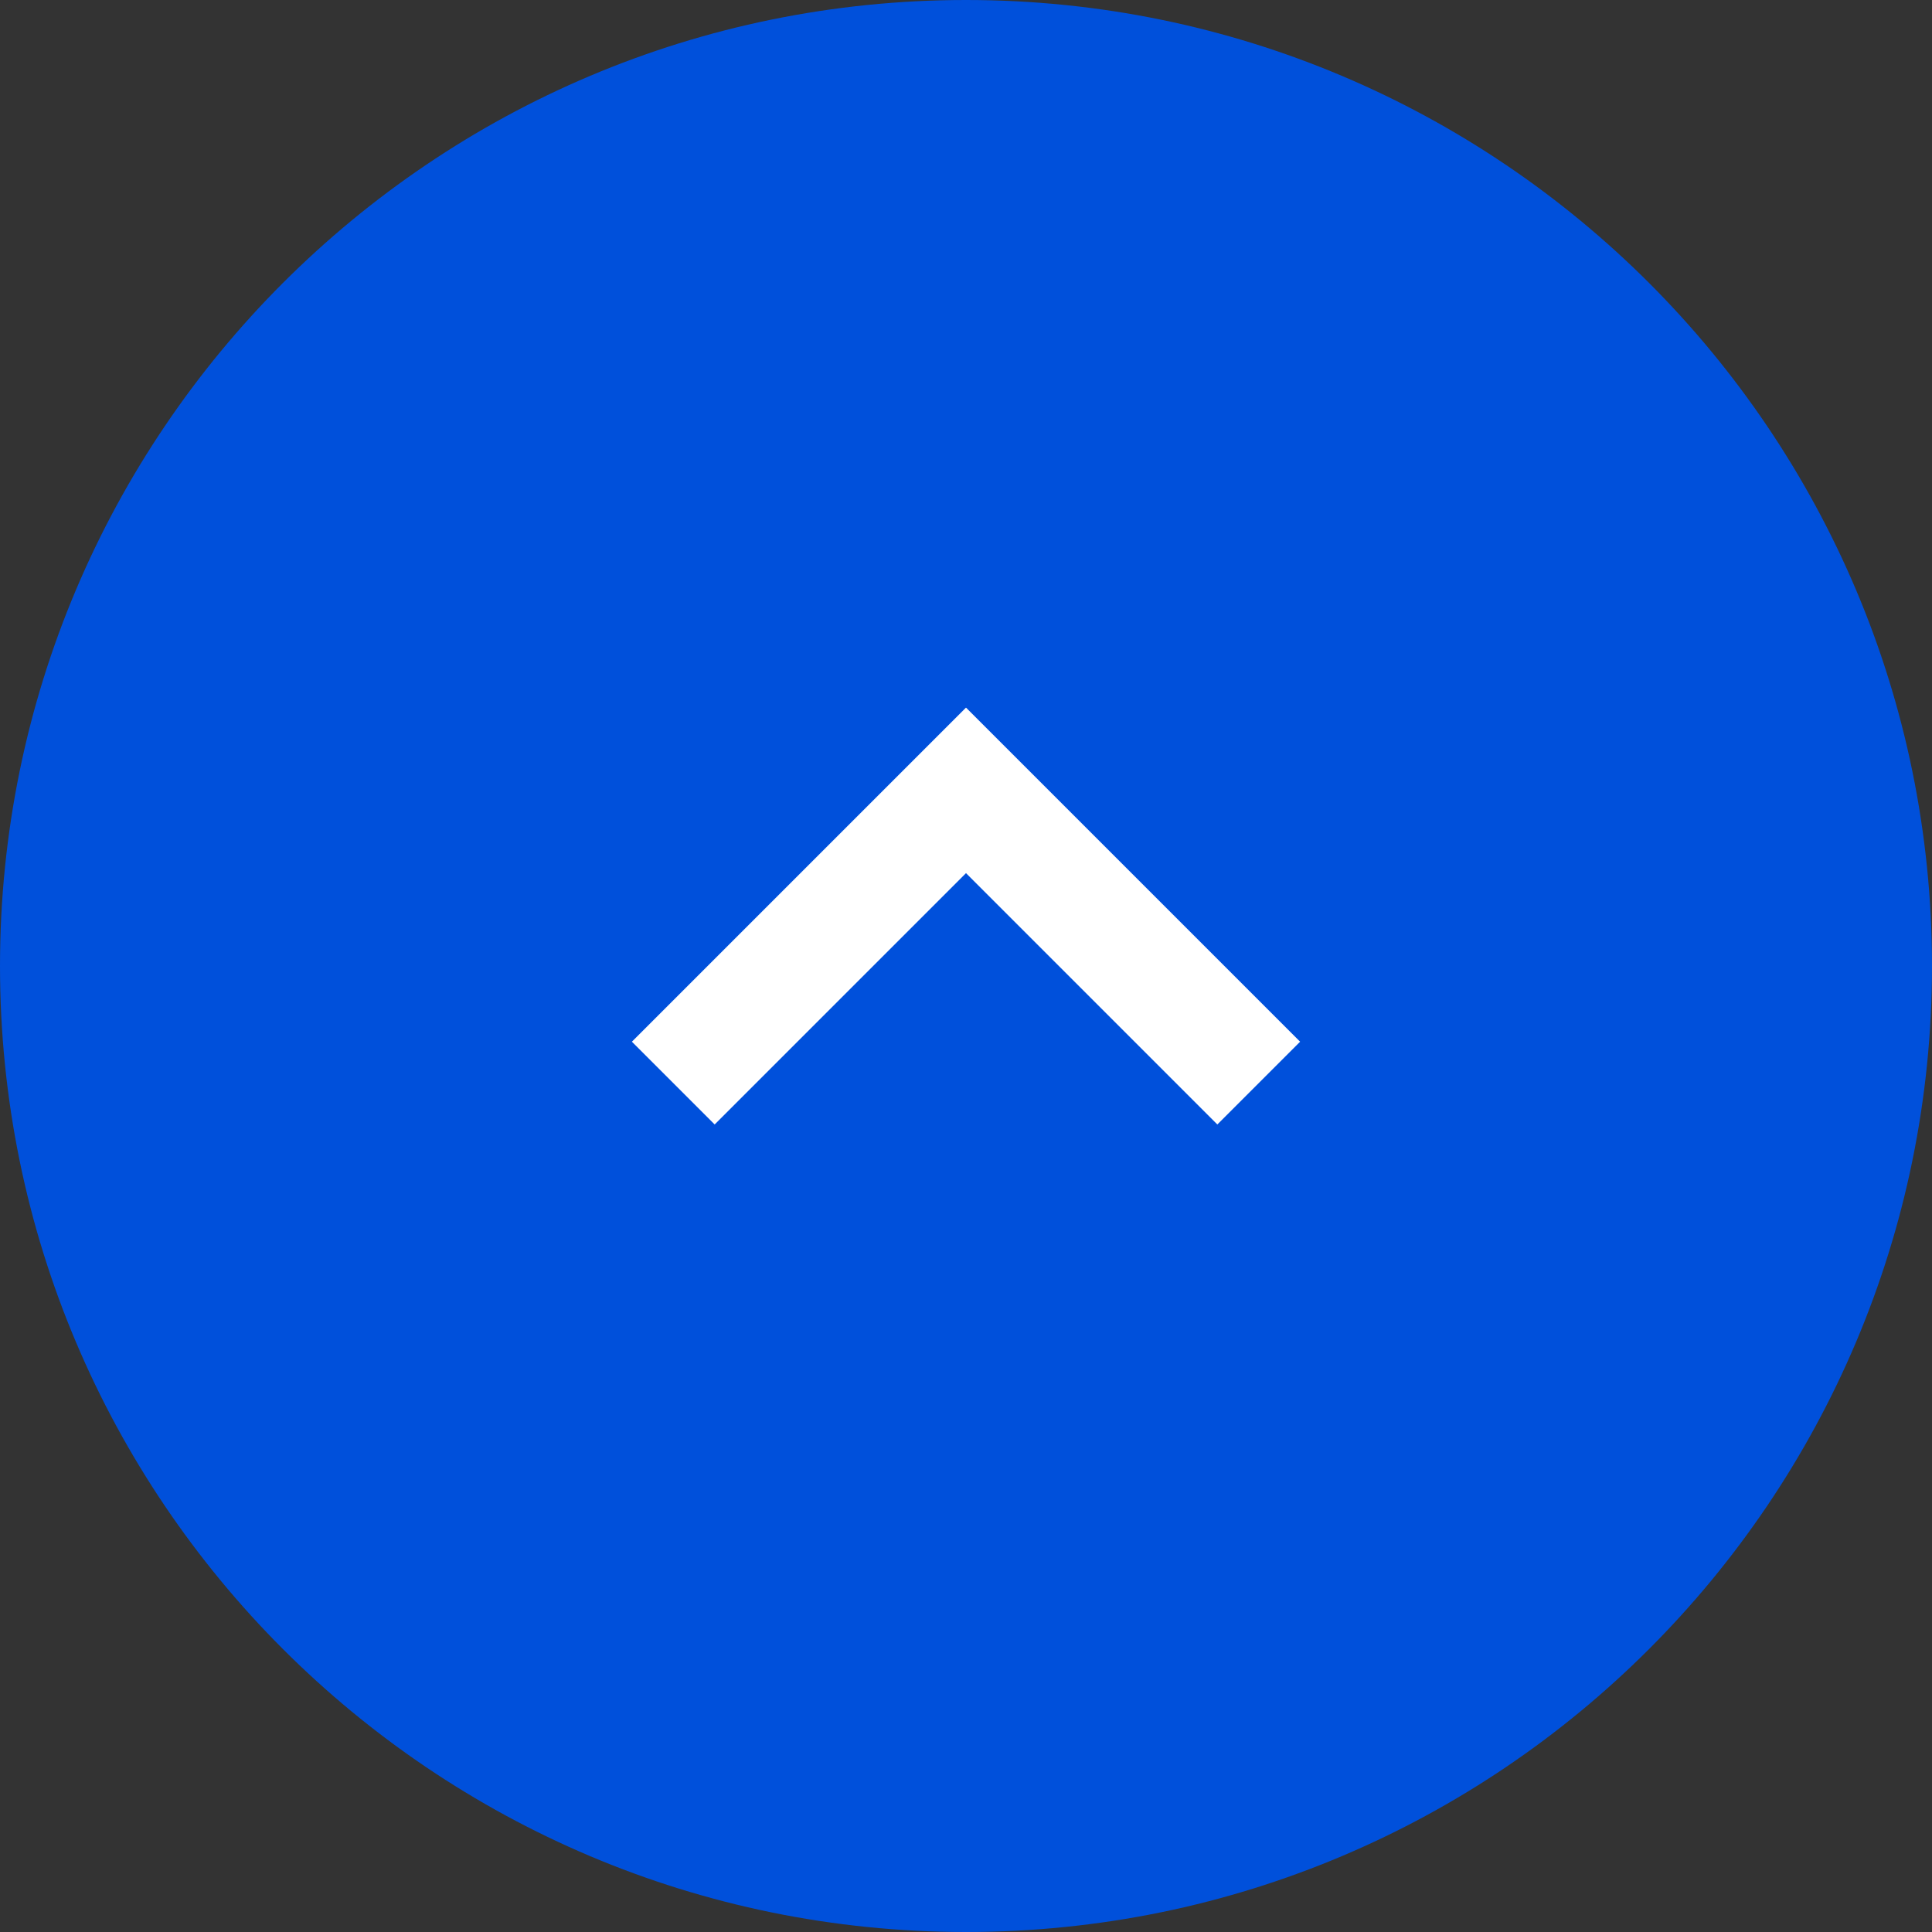 <svg width="44" height="44" viewBox="0 0 44 44" fill="none" xmlns="http://www.w3.org/2000/svg">
<rect x="0" y="0" width="44" height="44" fill="#333333" stroke="none"/>
<path d="M0 22C0 9.85 9.85 0 22 0C34.15 0 44 9.85 44 22C44 34.15 34.15 44 22 44C9.85 44 0 34.15 0 22Z" fill="#0050DB"/>
<path d="M14.391 23.724L16.276 25.609L22 19.885L27.724 25.609L29.609 23.724L22 16.115L14.391 23.724Z" fill="white"/>
</svg>
